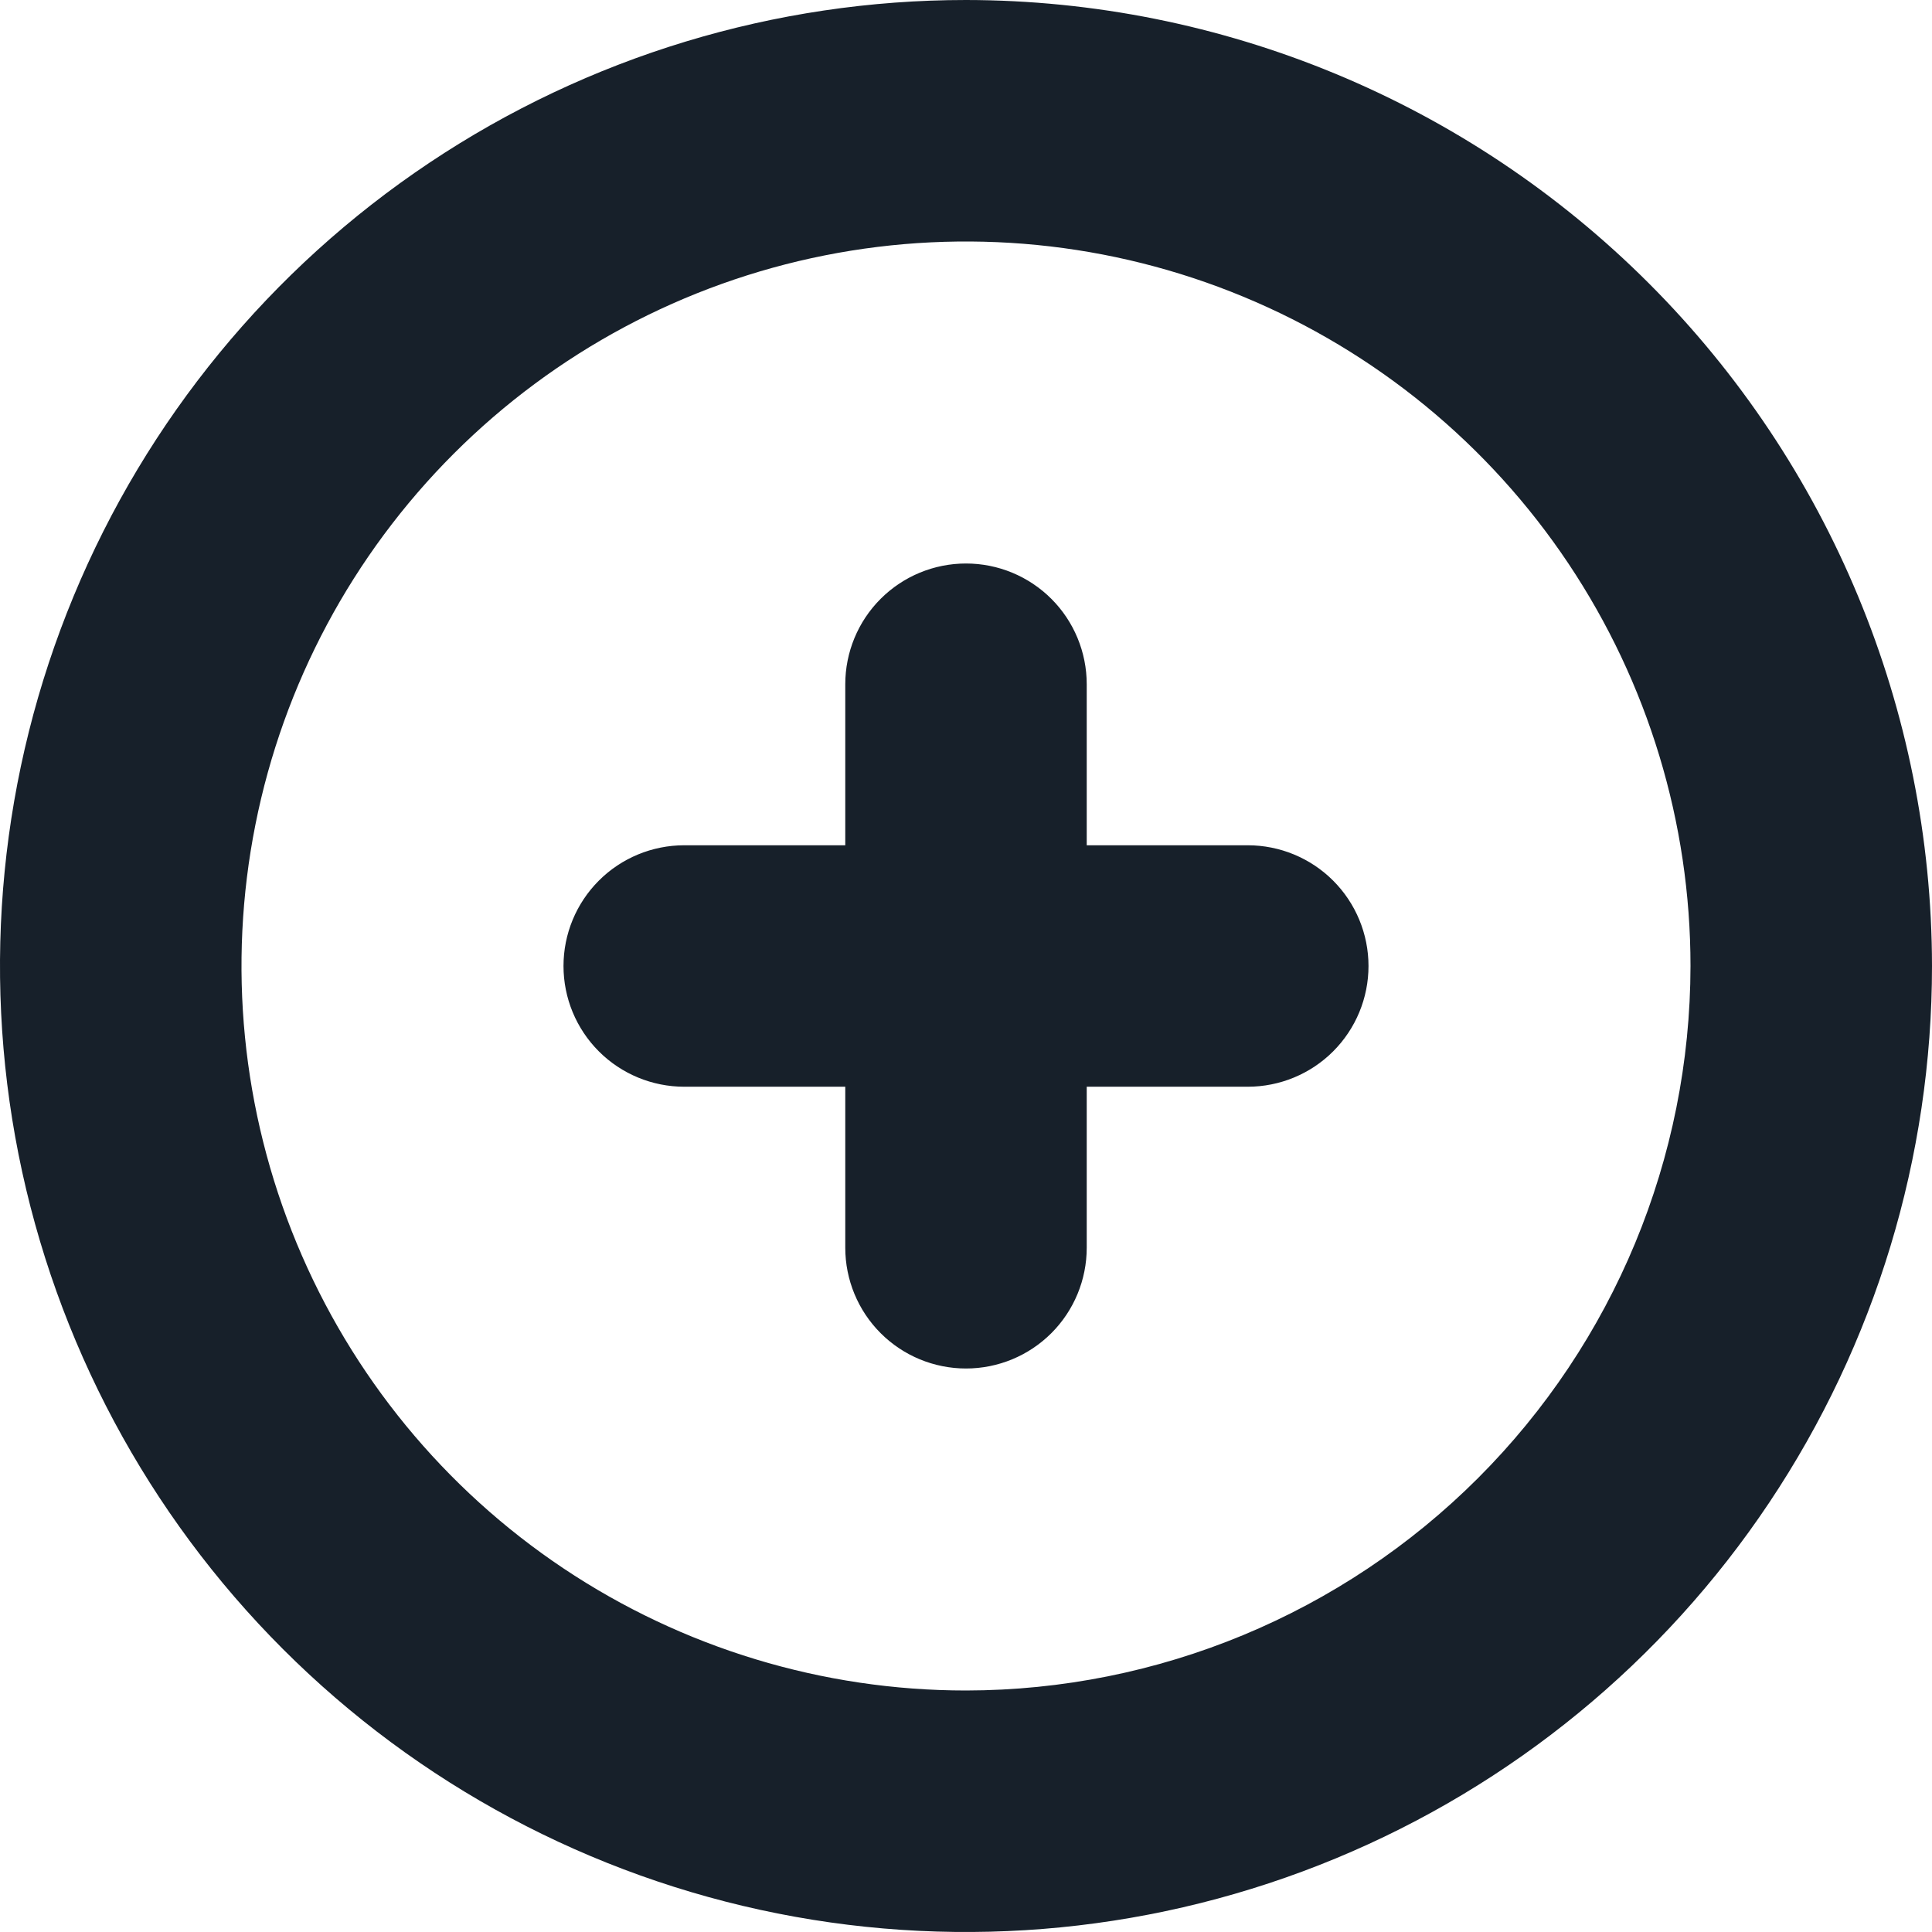 <svg width="45" height="45" viewBox="0 0 45 45" fill="none" xmlns="http://www.w3.org/2000/svg">
<g clip-path="url(#clip0_2303_109)">
<path d="M22.5 0C18.05 0 13.7 1.32 10 3.792C6.3 6.264 3.416 9.778 1.713 13.89C0.01 18.001 -0.436 22.525 0.432 26.89C1.301 31.254 3.443 35.263 6.59 38.41C9.737 41.557 13.746 43.7 18.11 44.568C22.475 45.436 26.999 44.99 31.11 43.287C35.222 41.584 38.736 38.7 41.208 35C43.68 31.3 45 26.95 45 22.5C44.994 16.535 42.621 10.815 38.403 6.597C34.185 2.379 28.465 0.006 22.5 0V0ZM22.5 39.375C19.163 39.375 15.9 38.385 13.125 36.531C10.35 34.677 8.187 32.041 6.91 28.958C5.632 25.874 5.298 22.481 5.949 19.208C6.6 15.934 8.208 12.928 10.568 10.568C12.928 8.208 15.934 6.6 19.208 5.949C22.481 5.298 25.874 5.632 28.958 6.91C32.041 8.187 34.677 10.35 36.531 13.125C38.385 15.9 39.375 19.162 39.375 22.5C39.37 26.974 37.591 31.263 34.427 34.427C31.263 37.59 26.974 39.37 22.5 39.375ZM31.875 22.5C31.875 23.246 31.579 23.961 31.051 24.489C30.524 25.016 29.808 25.312 29.062 25.312H25.312V29.062C25.312 29.808 25.016 30.524 24.489 31.051C23.961 31.579 23.246 31.875 22.5 31.875C21.754 31.875 21.039 31.579 20.511 31.051C19.984 30.524 19.688 29.808 19.688 29.062V25.312H15.938C15.192 25.312 14.476 25.016 13.949 24.489C13.421 23.961 13.125 23.246 13.125 22.5C13.125 21.754 13.421 21.039 13.949 20.511C14.476 19.984 15.192 19.688 15.938 19.688H19.688V15.938C19.688 15.192 19.984 14.476 20.511 13.949C21.039 13.421 21.754 13.125 22.5 13.125C23.246 13.125 23.961 13.421 24.489 13.949C25.016 14.476 25.312 15.192 25.312 15.938V19.688H29.062C29.808 19.688 30.524 19.984 31.051 20.511C31.579 21.039 31.875 21.754 31.875 22.5Z" fill="#17202A"/>
</g>
<defs>
<clipPath id="clip0_2303_109">
<rect width="45" height="45" fill="white"/>
</clipPath>
</defs>
</svg>
